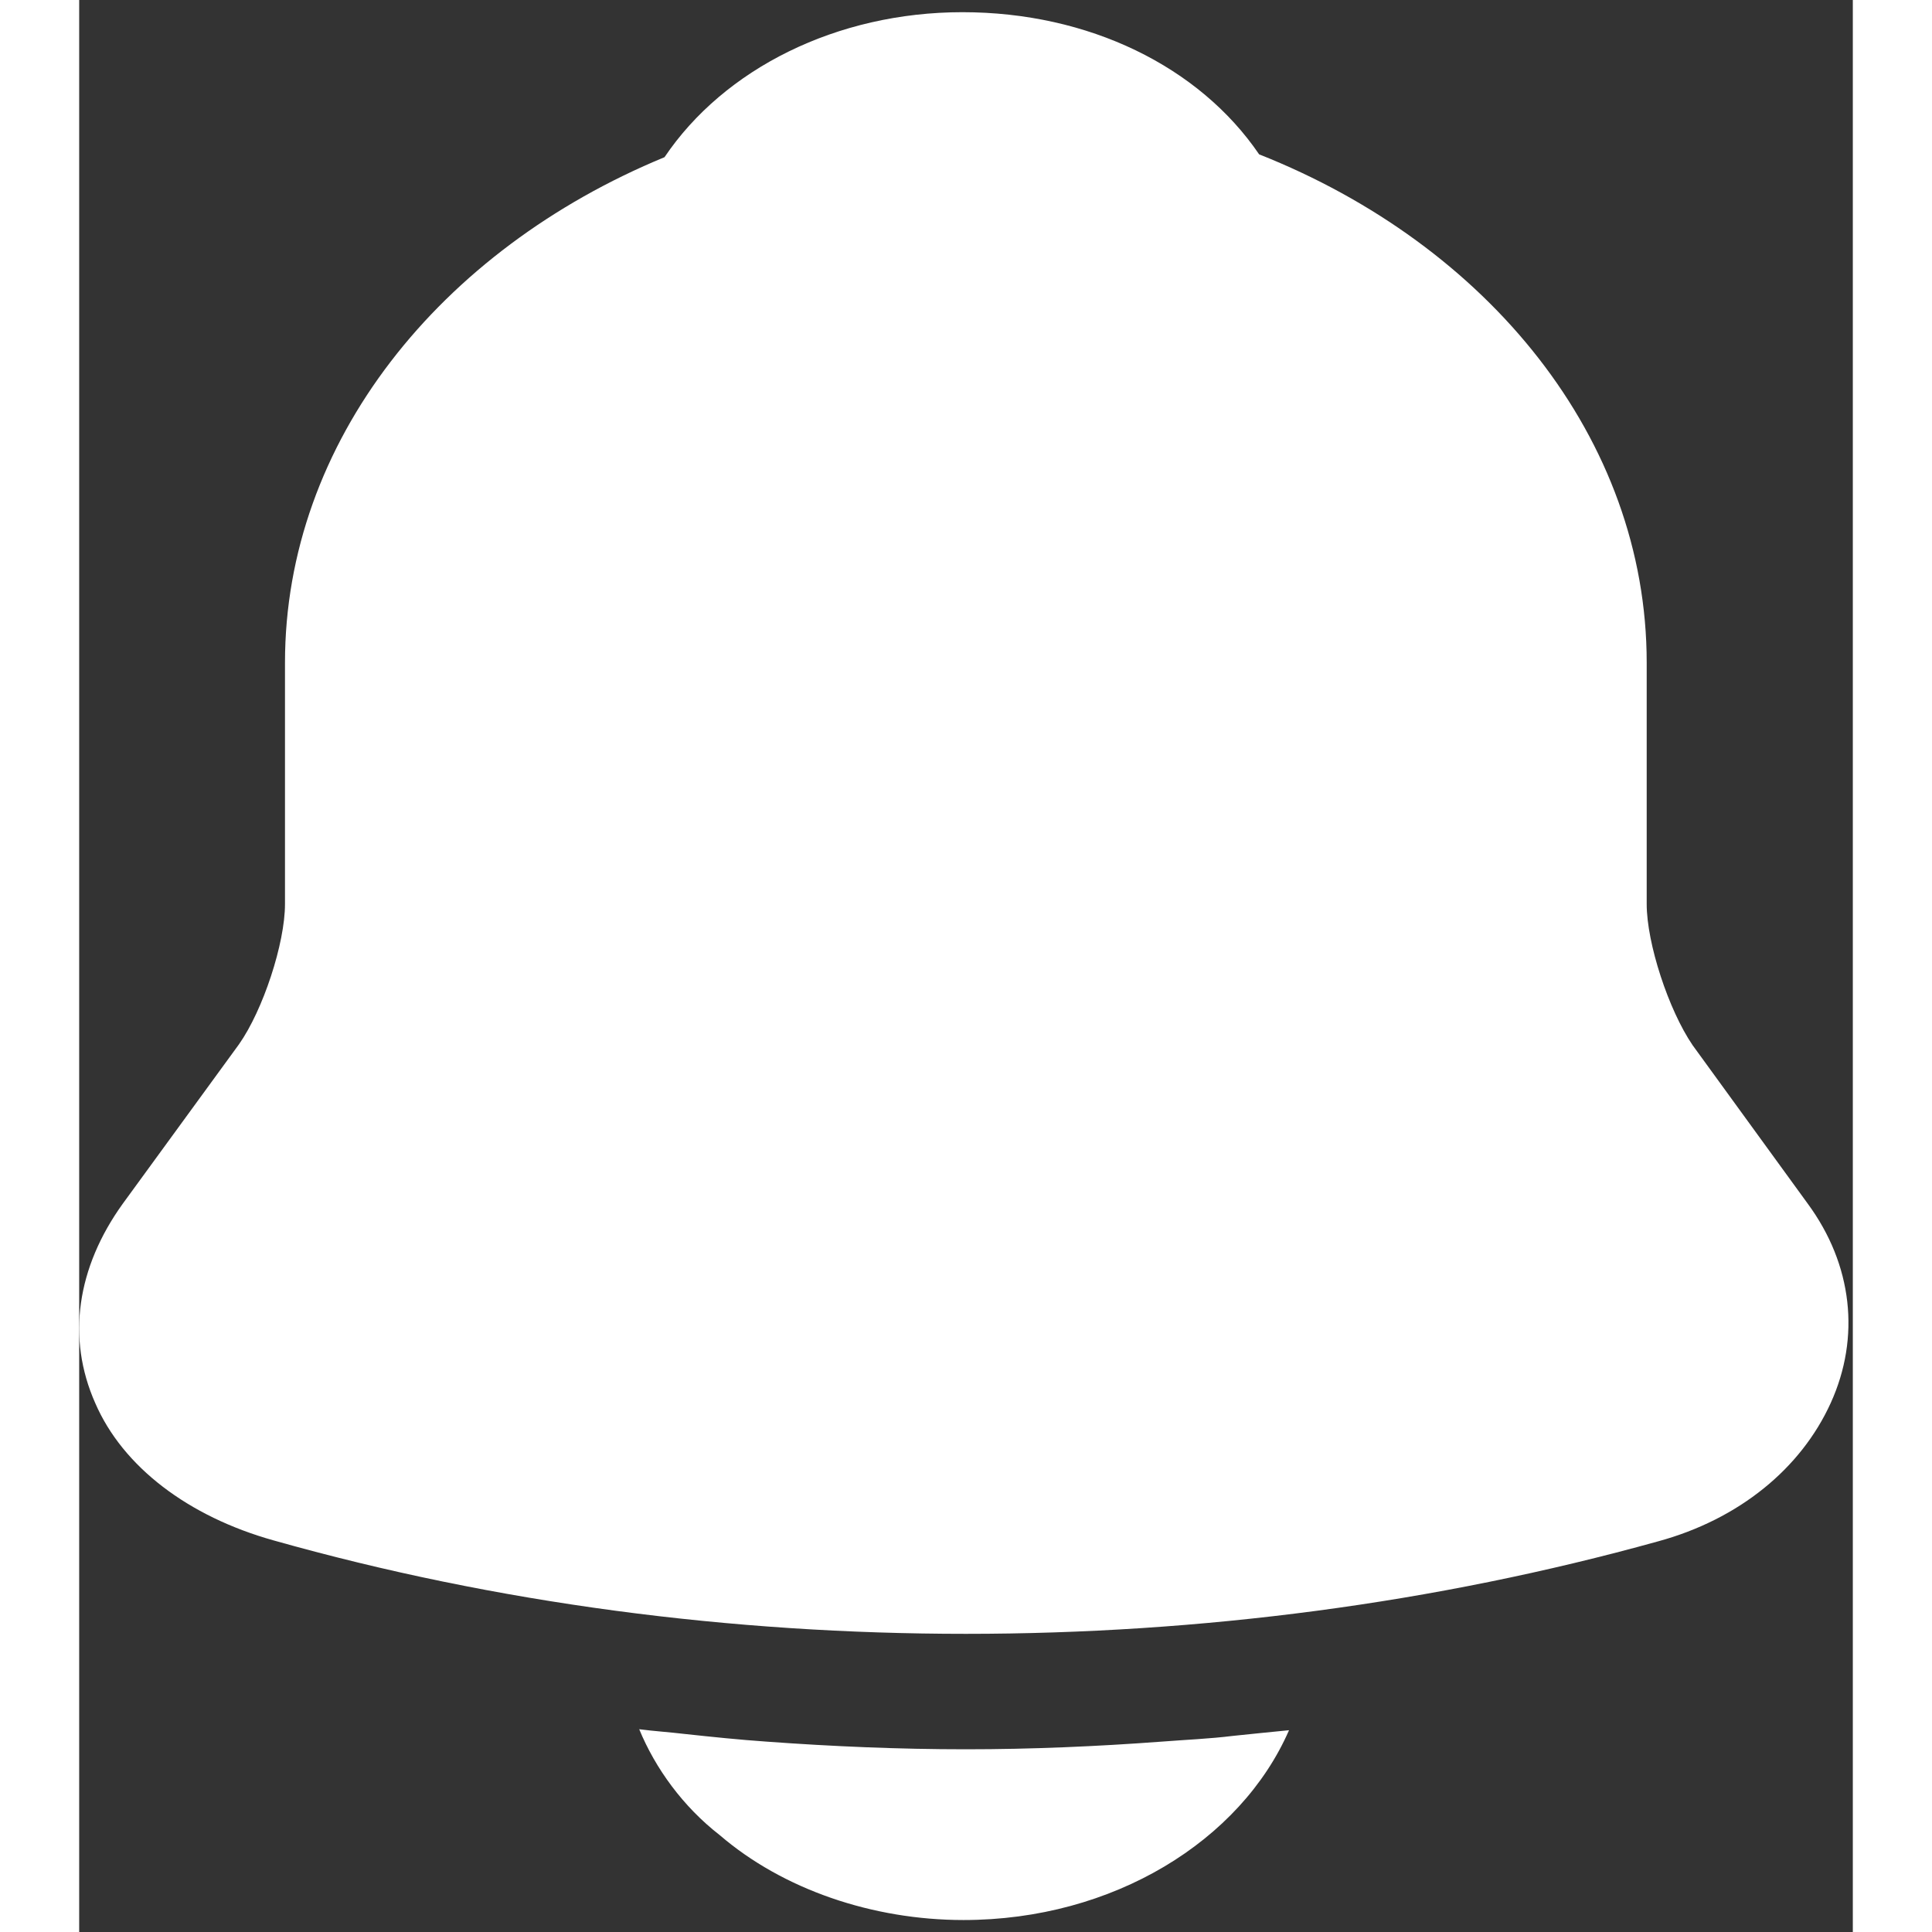 <svg width="26" height="26" viewBox="0 0 56 61" fill="none" xmlns="http://www.w3.org/2000/svg">
<rect x="0" y="0" width="56" height="61" fill="#333333" stroke="none"/>
<path d="M54.576 38.003L50.944 33.004C50.182 31.889 49.492 29.781 49.492 28.546V20.926C49.492 13.848 44.481 7.734 37.255 4.873C35.366 2.102 31.88 0.385 27.886 0.385C23.928 0.385 20.369 2.162 18.481 4.963C11.4 7.885 6.498 13.939 6.498 20.926V28.546C6.498 29.781 5.808 31.889 5.045 32.973L1.378 38.003C-0.075 40.021 -0.402 42.25 0.506 44.298C1.378 46.316 3.448 47.882 6.135 48.635C13.179 50.623 20.587 51.586 27.995 51.586C35.403 51.586 42.81 50.623 49.855 48.665C52.397 47.972 54.358 46.376 55.302 44.298C56.246 42.22 55.992 39.931 54.576 38.003Z" fill="white"/>
<path d="M38.199 54.629C36.674 58.122 32.643 60.622 27.922 60.622C25.054 60.622 22.221 59.658 20.224 57.941C19.062 57.038 18.191 55.833 17.682 54.598C18.154 54.659 18.626 54.689 19.135 54.749C19.97 54.839 20.841 54.93 21.713 54.99C23.783 55.141 25.889 55.231 27.995 55.231C30.065 55.231 32.135 55.141 34.168 54.99C34.931 54.93 35.693 54.9 36.42 54.809C37.001 54.749 37.582 54.689 38.199 54.629Z" fill="white"/>
</svg>
